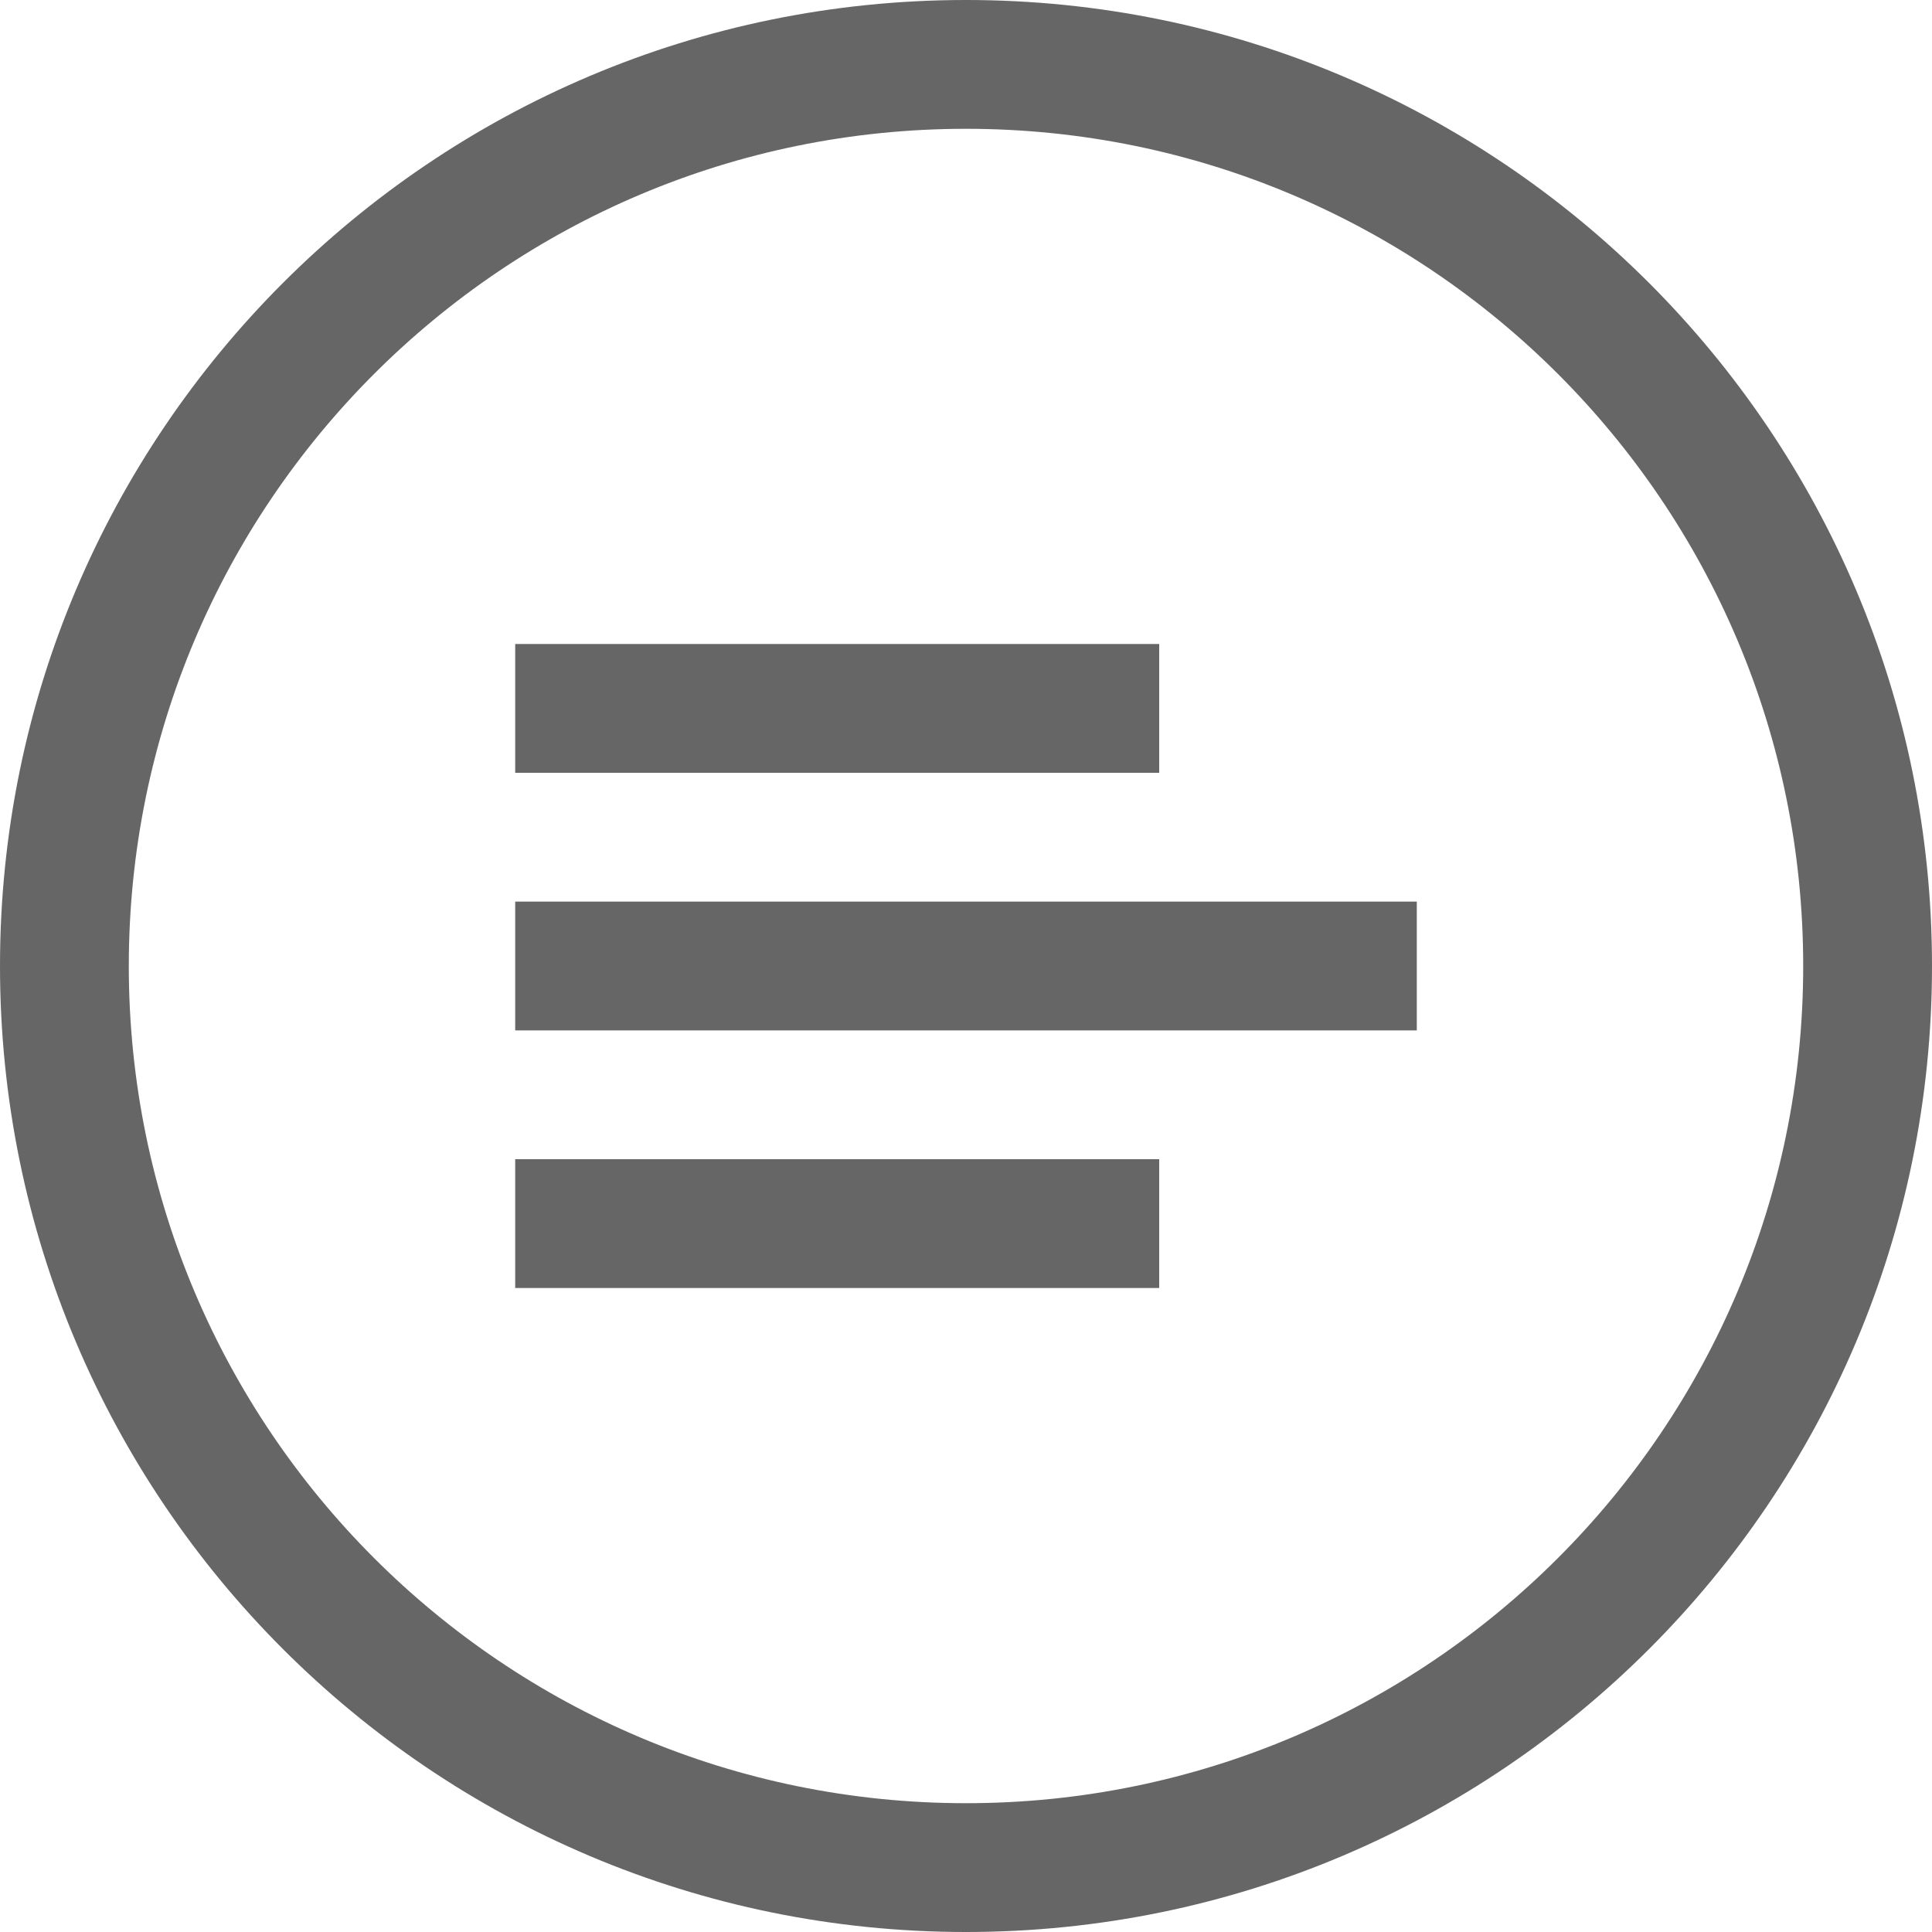 <?xml version="1.0" encoding="UTF-8"?>
<svg width="15px" height="15px" viewBox="0 0 15 15" version="1.1" xmlns="http://www.w3.org/2000/svg" xmlns:xlink="http://www.w3.org/1999/xlink">
    <!-- Generator: Sketch 49.1 (51147) - http://www.bohemiancoding.com/sketch -->
    <title>details</title>
    <desc>Created with Sketch.</desc>
    <defs></defs>
    <g id="New-App" stroke="none" stroke-width="1" fill="none" fill-rule="evenodd">
        <g id="popup" transform="translate(-543, -24)" fill="#666666">
            <g id="appDetails" transform="translate(364, 20)">
                <g id="details" transform="translate(179, 4)">
                    <rect id="Rectangle-6" x="4" y="5" width="5" height="1"></rect>
                    <rect id="Rectangle-6" x="4" y="7" width="7" height="1"></rect>
                    <rect id="Rectangle-6" x="4" y="9" width="5" height="1"></rect>
                    <path d="M7.5,14 C11.09,14 14,11.09 14,7.5 C14,3.91 11.09,1 7.5,1 C3.91,1 1,3.91 1,7.5 C1,11.09 3.91,14 7.5,14 Z M7.5,15 C3.358,15 0,11.642 0,7.5 C0,3.358 3.358,0 7.5,0 C11.642,0 15,3.358 15,7.5 C15,11.642 11.642,15 7.5,15 Z" id="Oval" fill-rule="nonzero"></path>
                </g>
            </g>
        </g>
    </g>
</svg>